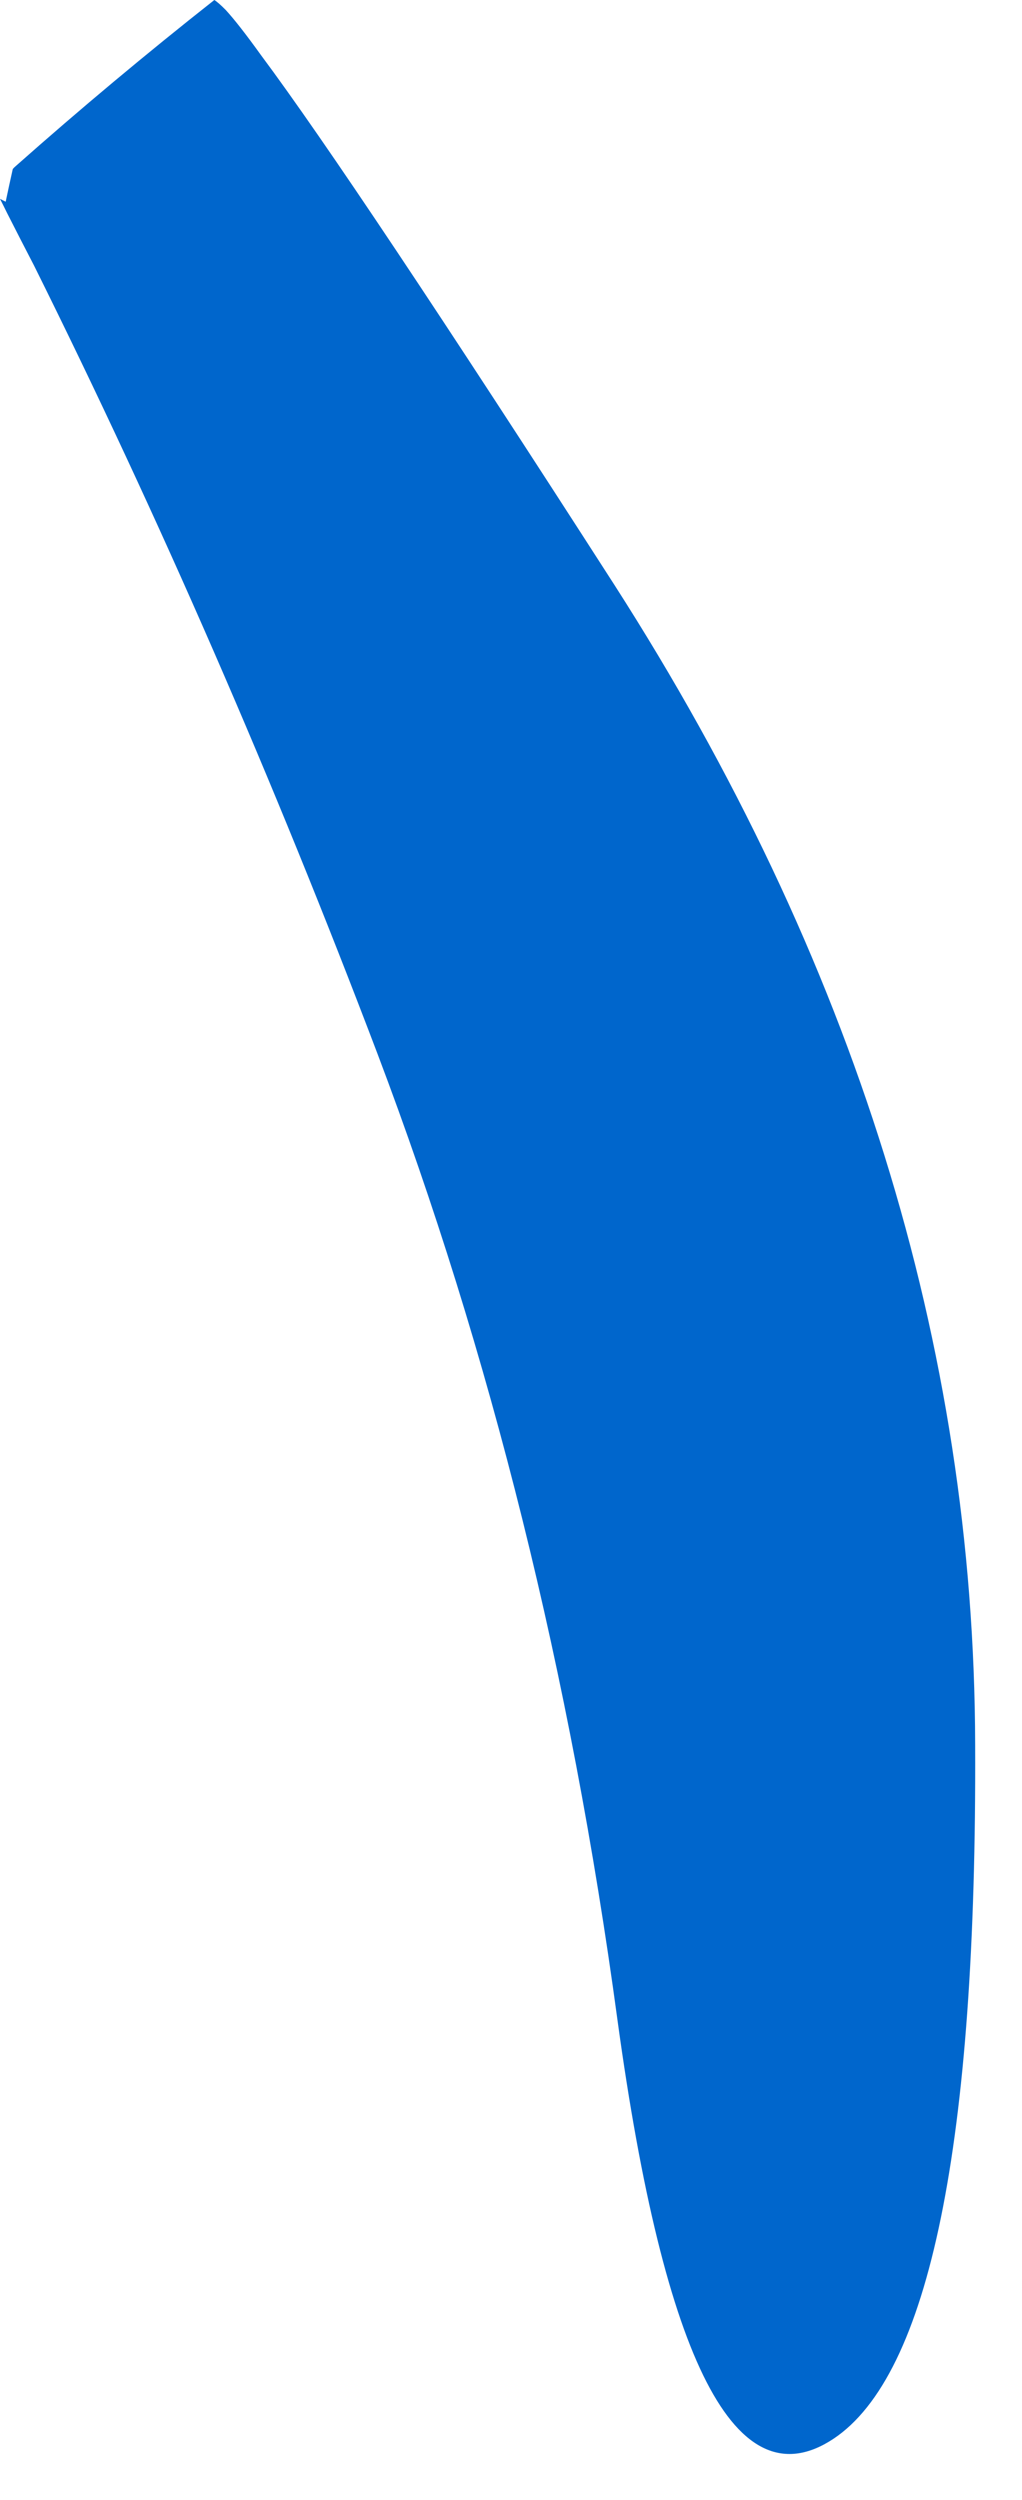 <?xml version="1.0"?>
<!DOCTYPE svg PUBLIC "-//W3C//DTD SVG 1.1//EN" "http://www.w3.org/Graphics/SVG/1.1/DTD/svg11.dtd">
<svg version='1.1' width='18px' height='44px' xmlns='http://www.w3.org/2000/svg' xmlns:xlink='http://www.w3.org/1999/xlink'>
	<g transform="translate(-49.075,-145.925)">
		<path d="M 53.05 146.1 Q 53.275 146.344 53.675 146.9 Q 55.321 149.108 59.9 156.225 Q 66.227 166.088 66.25 176.625 Q 66.295 187.166 63.75 188.85 Q 61.19 190.536 59.95 181.475 Q 58.717 172.373 55.725 164.475 Q 52.982 157.25 49.675 150.6 Q 49.434 150.136 49.2 149.675 Q 49.136 149.544 49.075 149.425 L 49.175 149.475 Q 49.236 149.185 49.3 148.9 Q 49.319 148.876 49.35 148.85 Q 51.053 147.341 52.85 145.925 Q 52.918 145.967 53.05 146.1 Z" fill="#0066CC"/>
	</g>
</svg>
